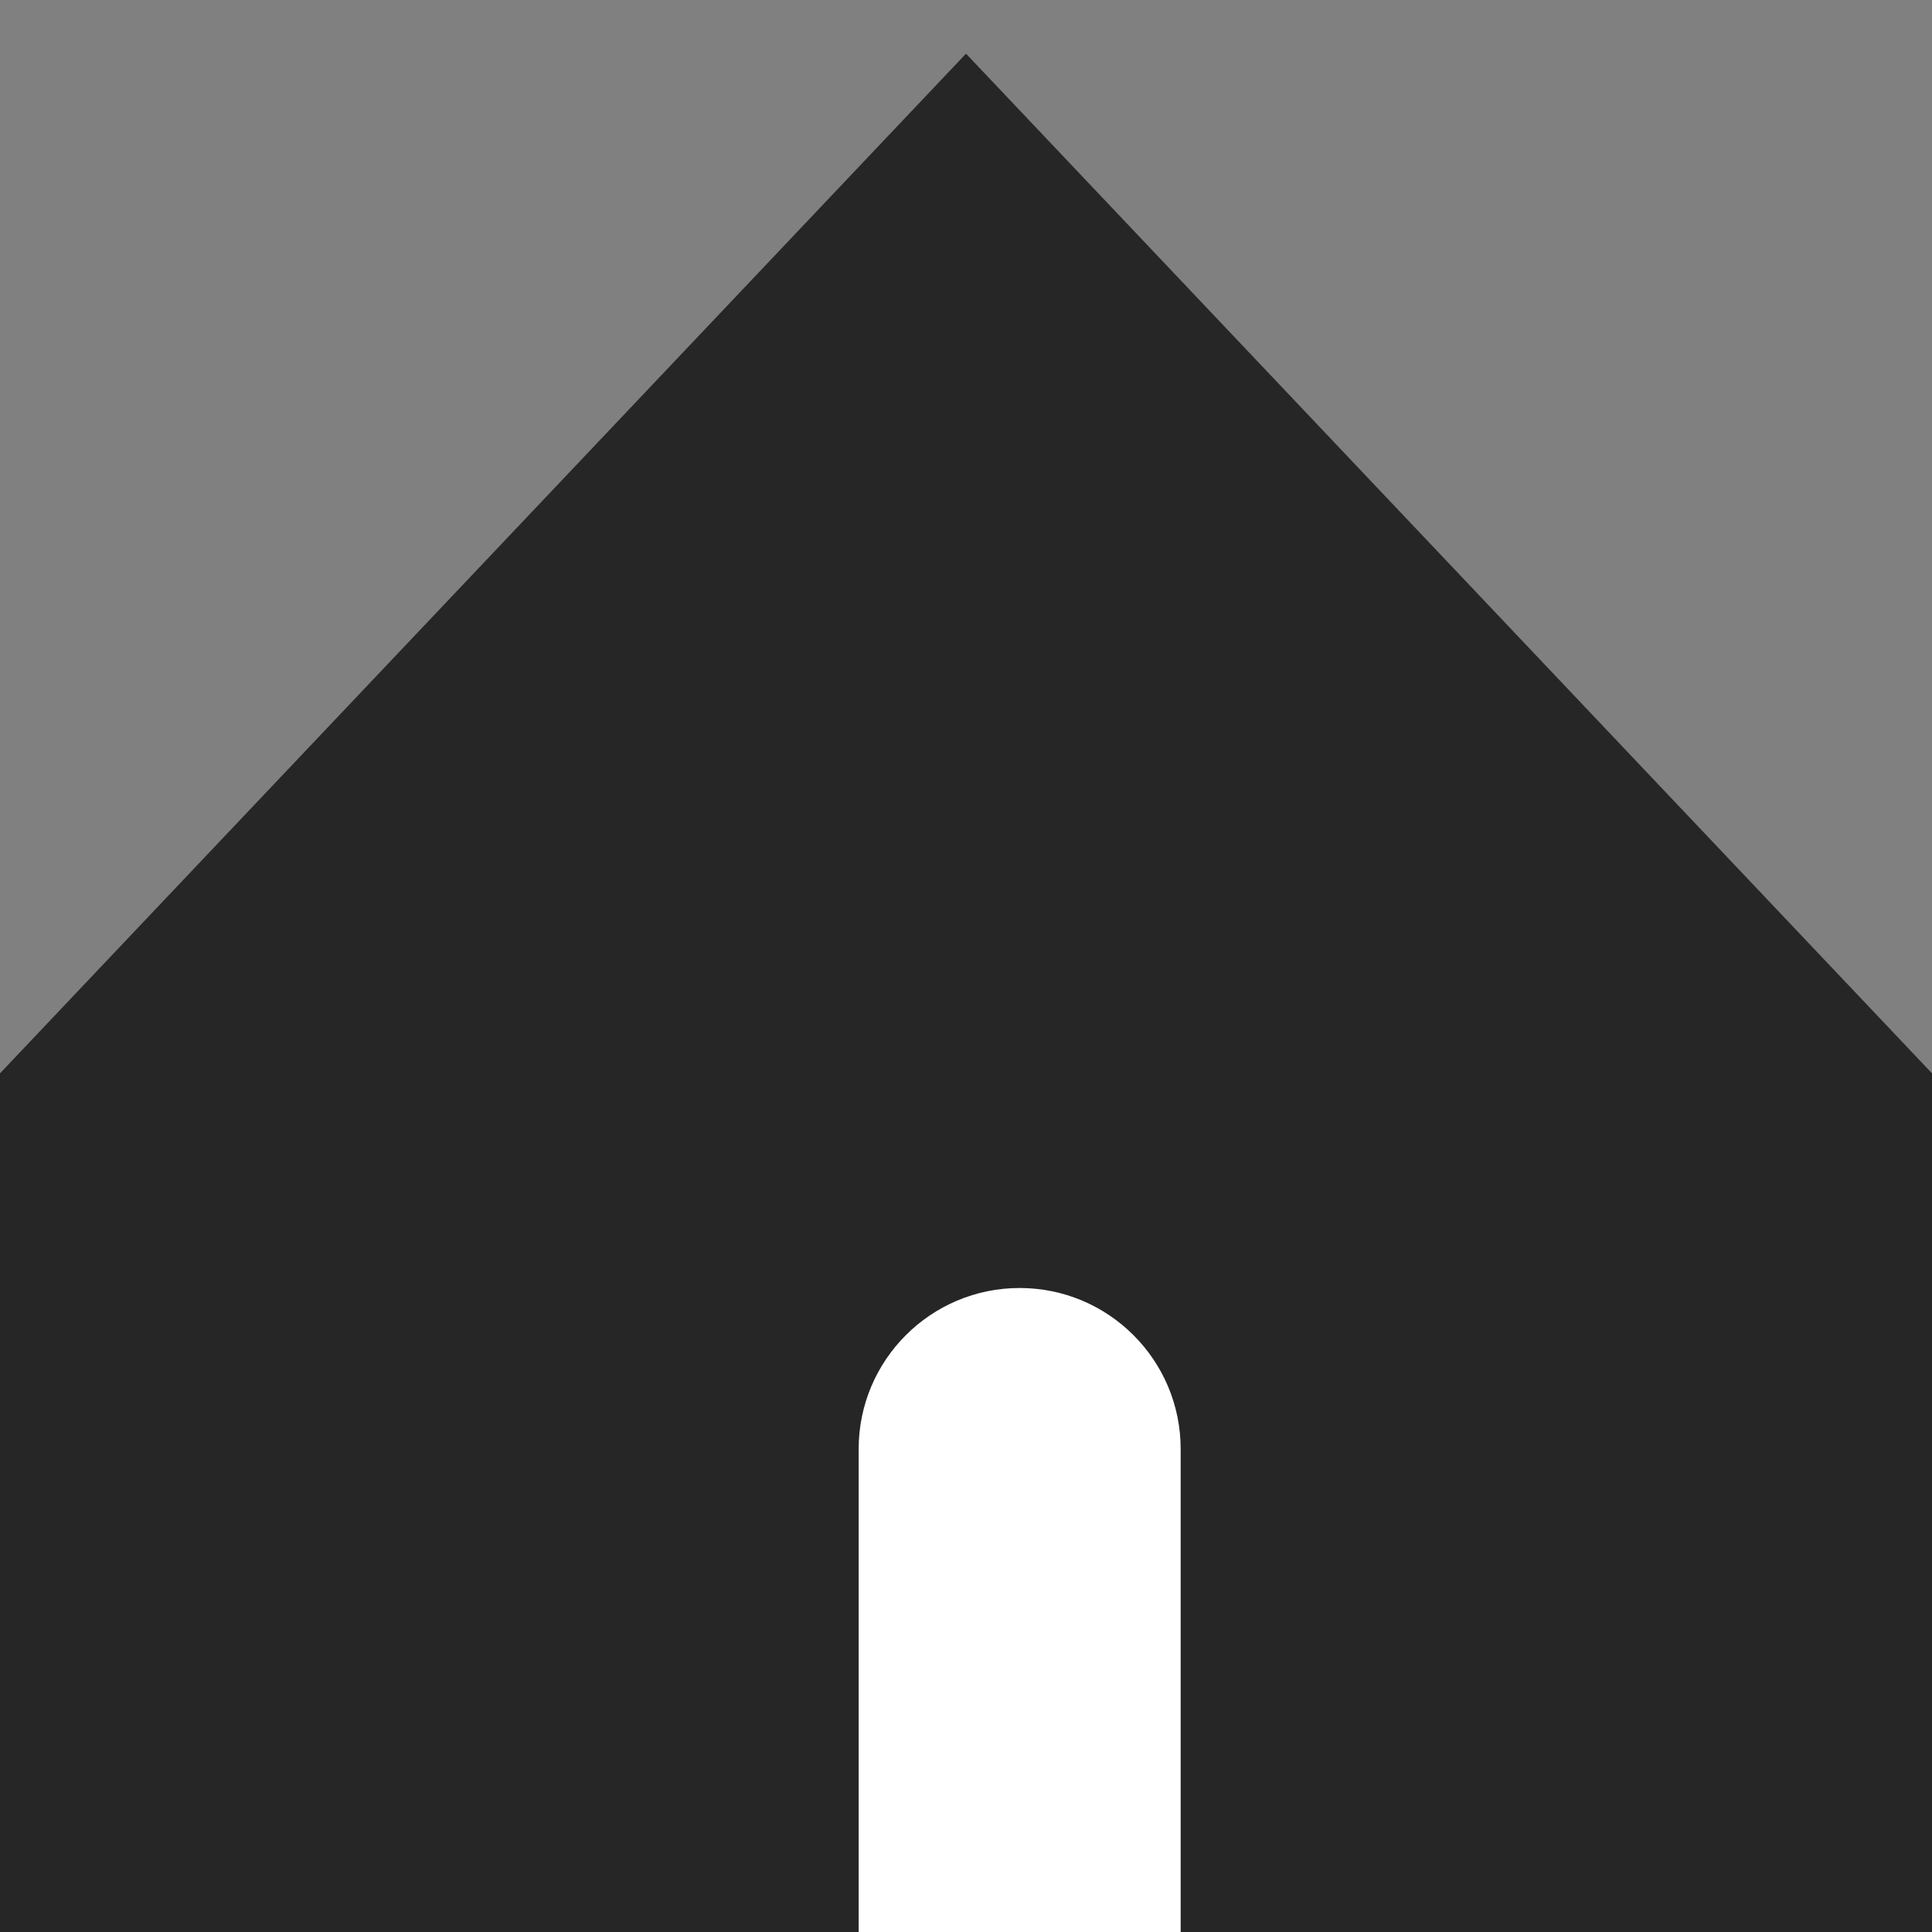<svg width="18" height="18" viewBox="0 0 18 18" fill="none" xmlns="http://www.w3.org/2000/svg">
<rect x="0" y="0" width="18" height="18" fill="#808080" stroke="none"/>
<path d="M0 10L9 0.5L18 10V18H0V10Z" fill="#262626"/>
<path d="M8 13.5C8 12.672 8.672 12 9.5 12V12C10.328 12 11 12.672 11 13.5V18H8V13.5Z" fill="white"/>
</svg>
